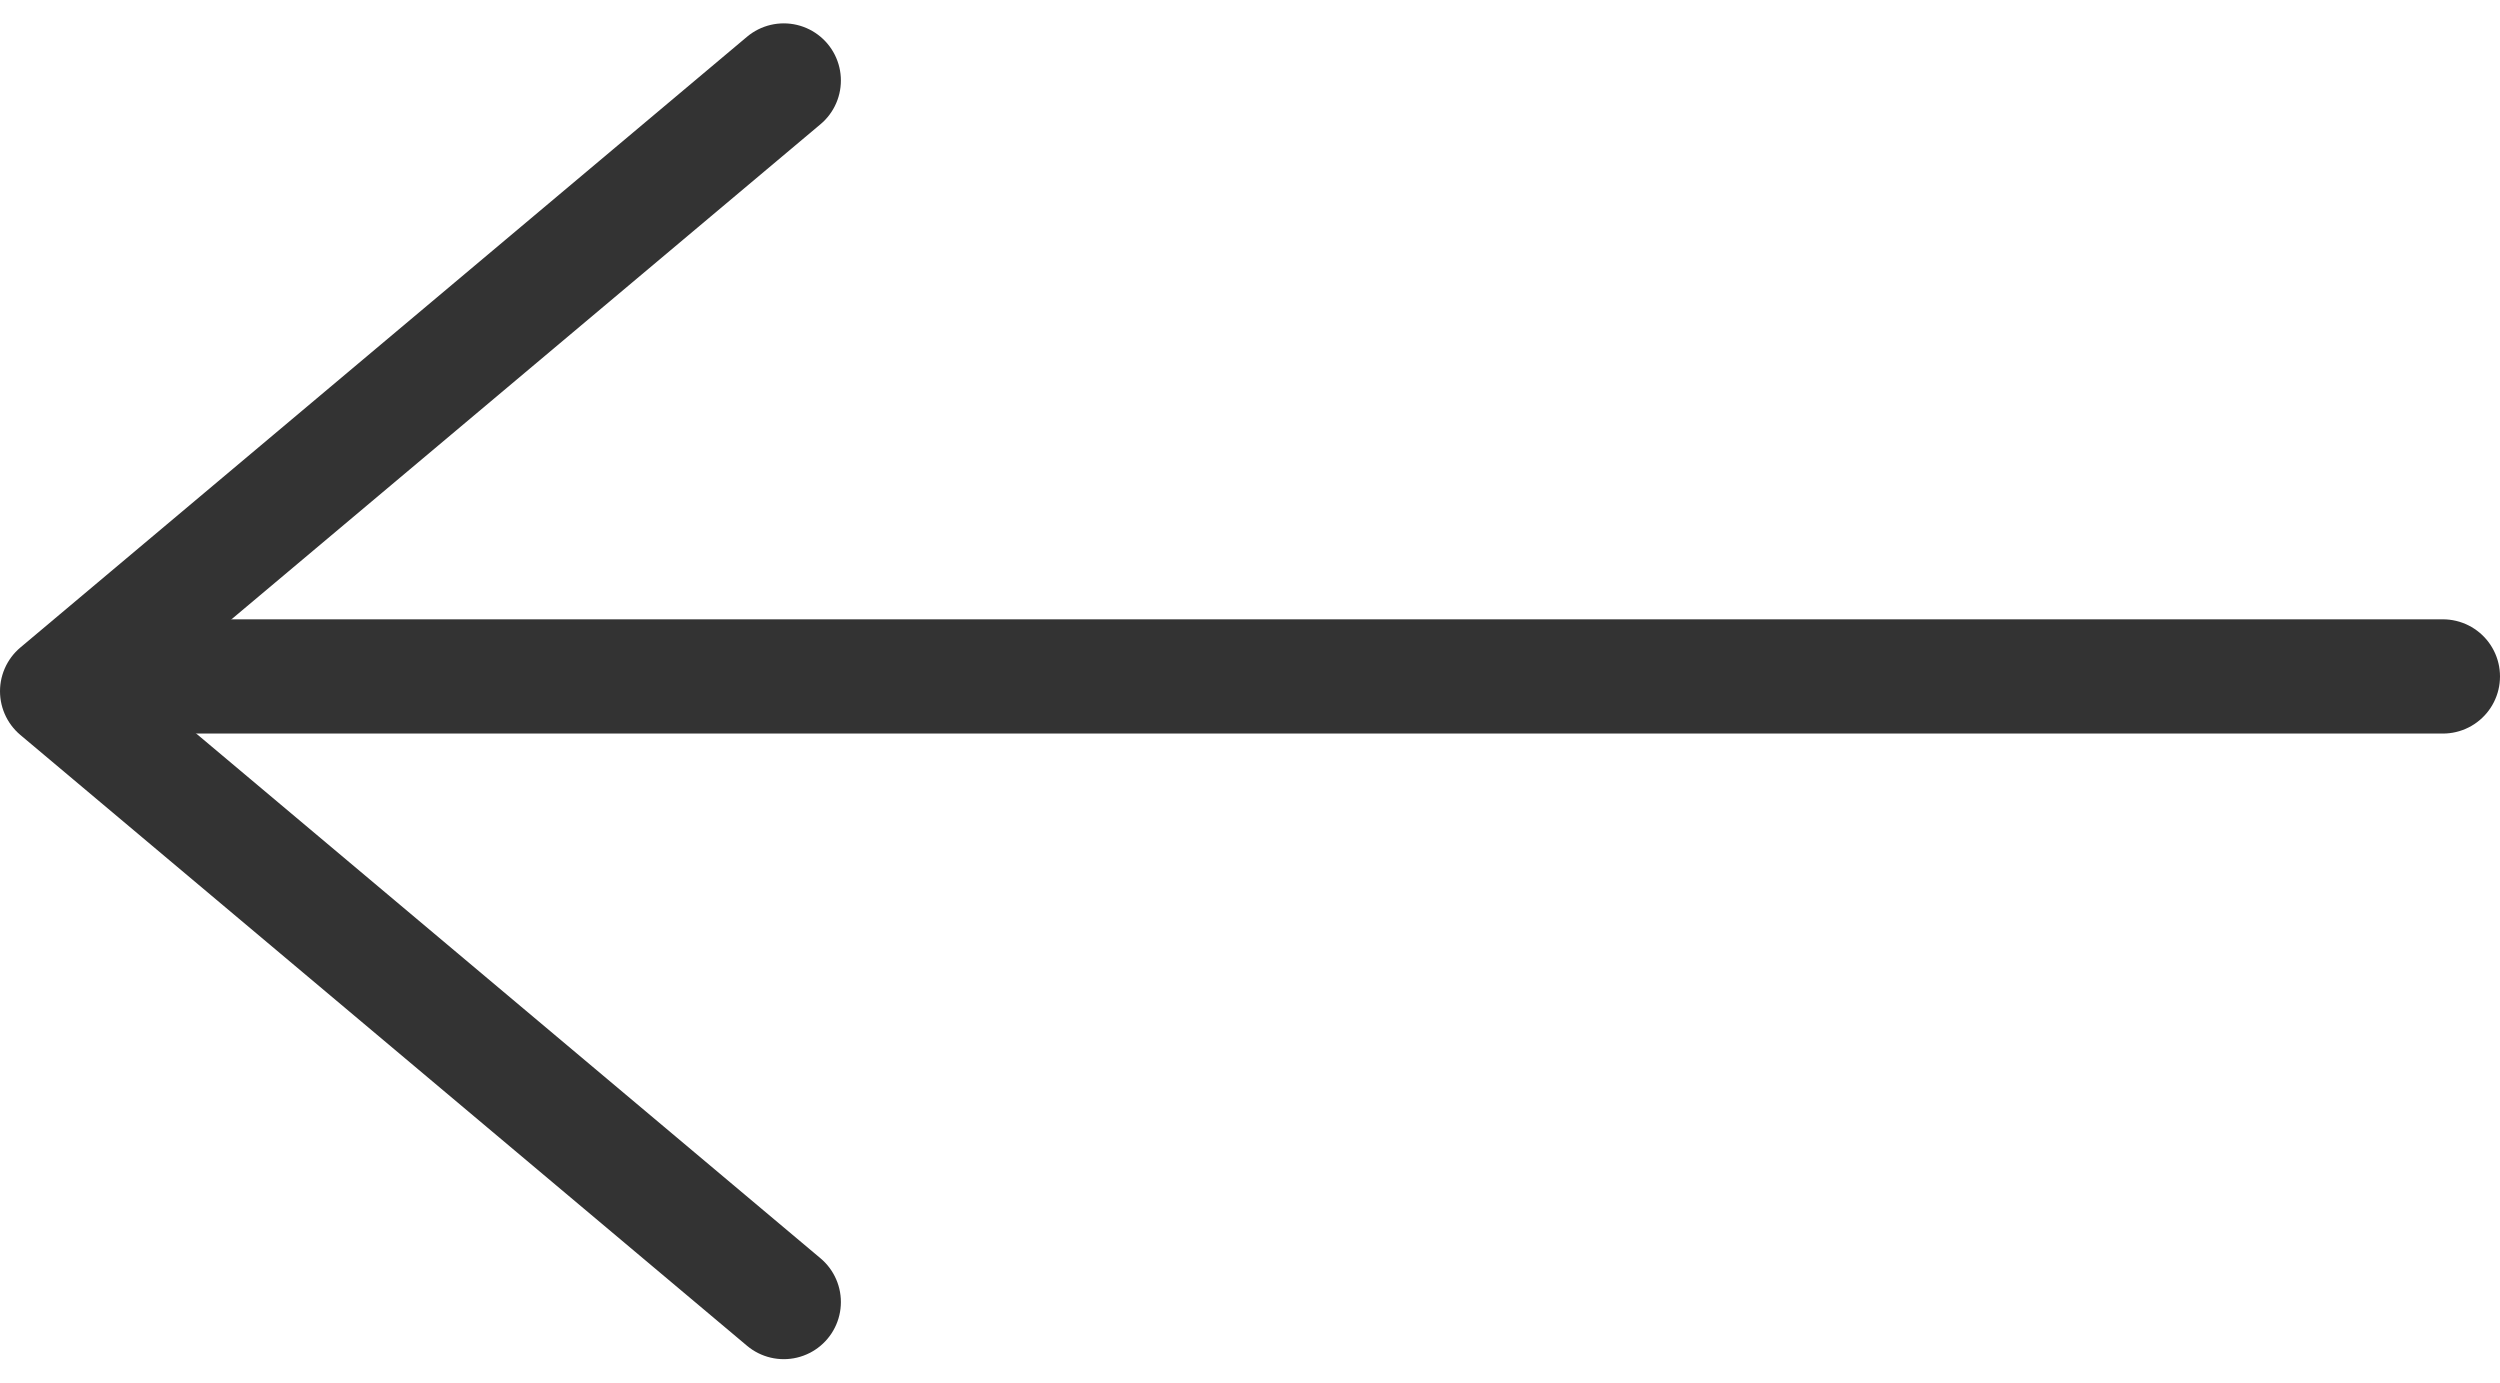 <svg xmlns="http://www.w3.org/2000/svg" width="43.766" height="24.203" viewBox="0 0 43.766 24.203">
  <g id="paginate-left" transform="translate(1588.266 3588.709) rotate(180)">
    <path id="Path_984" data-name="Path 984" d="M12.721,0,0,10.692,12.721,21.385" transform="translate(1587.266 3587.3) rotate(180)" fill="none" stroke="#333" stroke-linecap="round" stroke-linejoin="round" stroke-width="2"/>
    <path id="Path_985" data-name="Path 985" d="M-9228.52,9084.5h-39.98" transform="translate(10814 -5507.633)" fill="none" stroke="#333" stroke-linecap="round" stroke-width="2"/>
  </g>
</svg>
